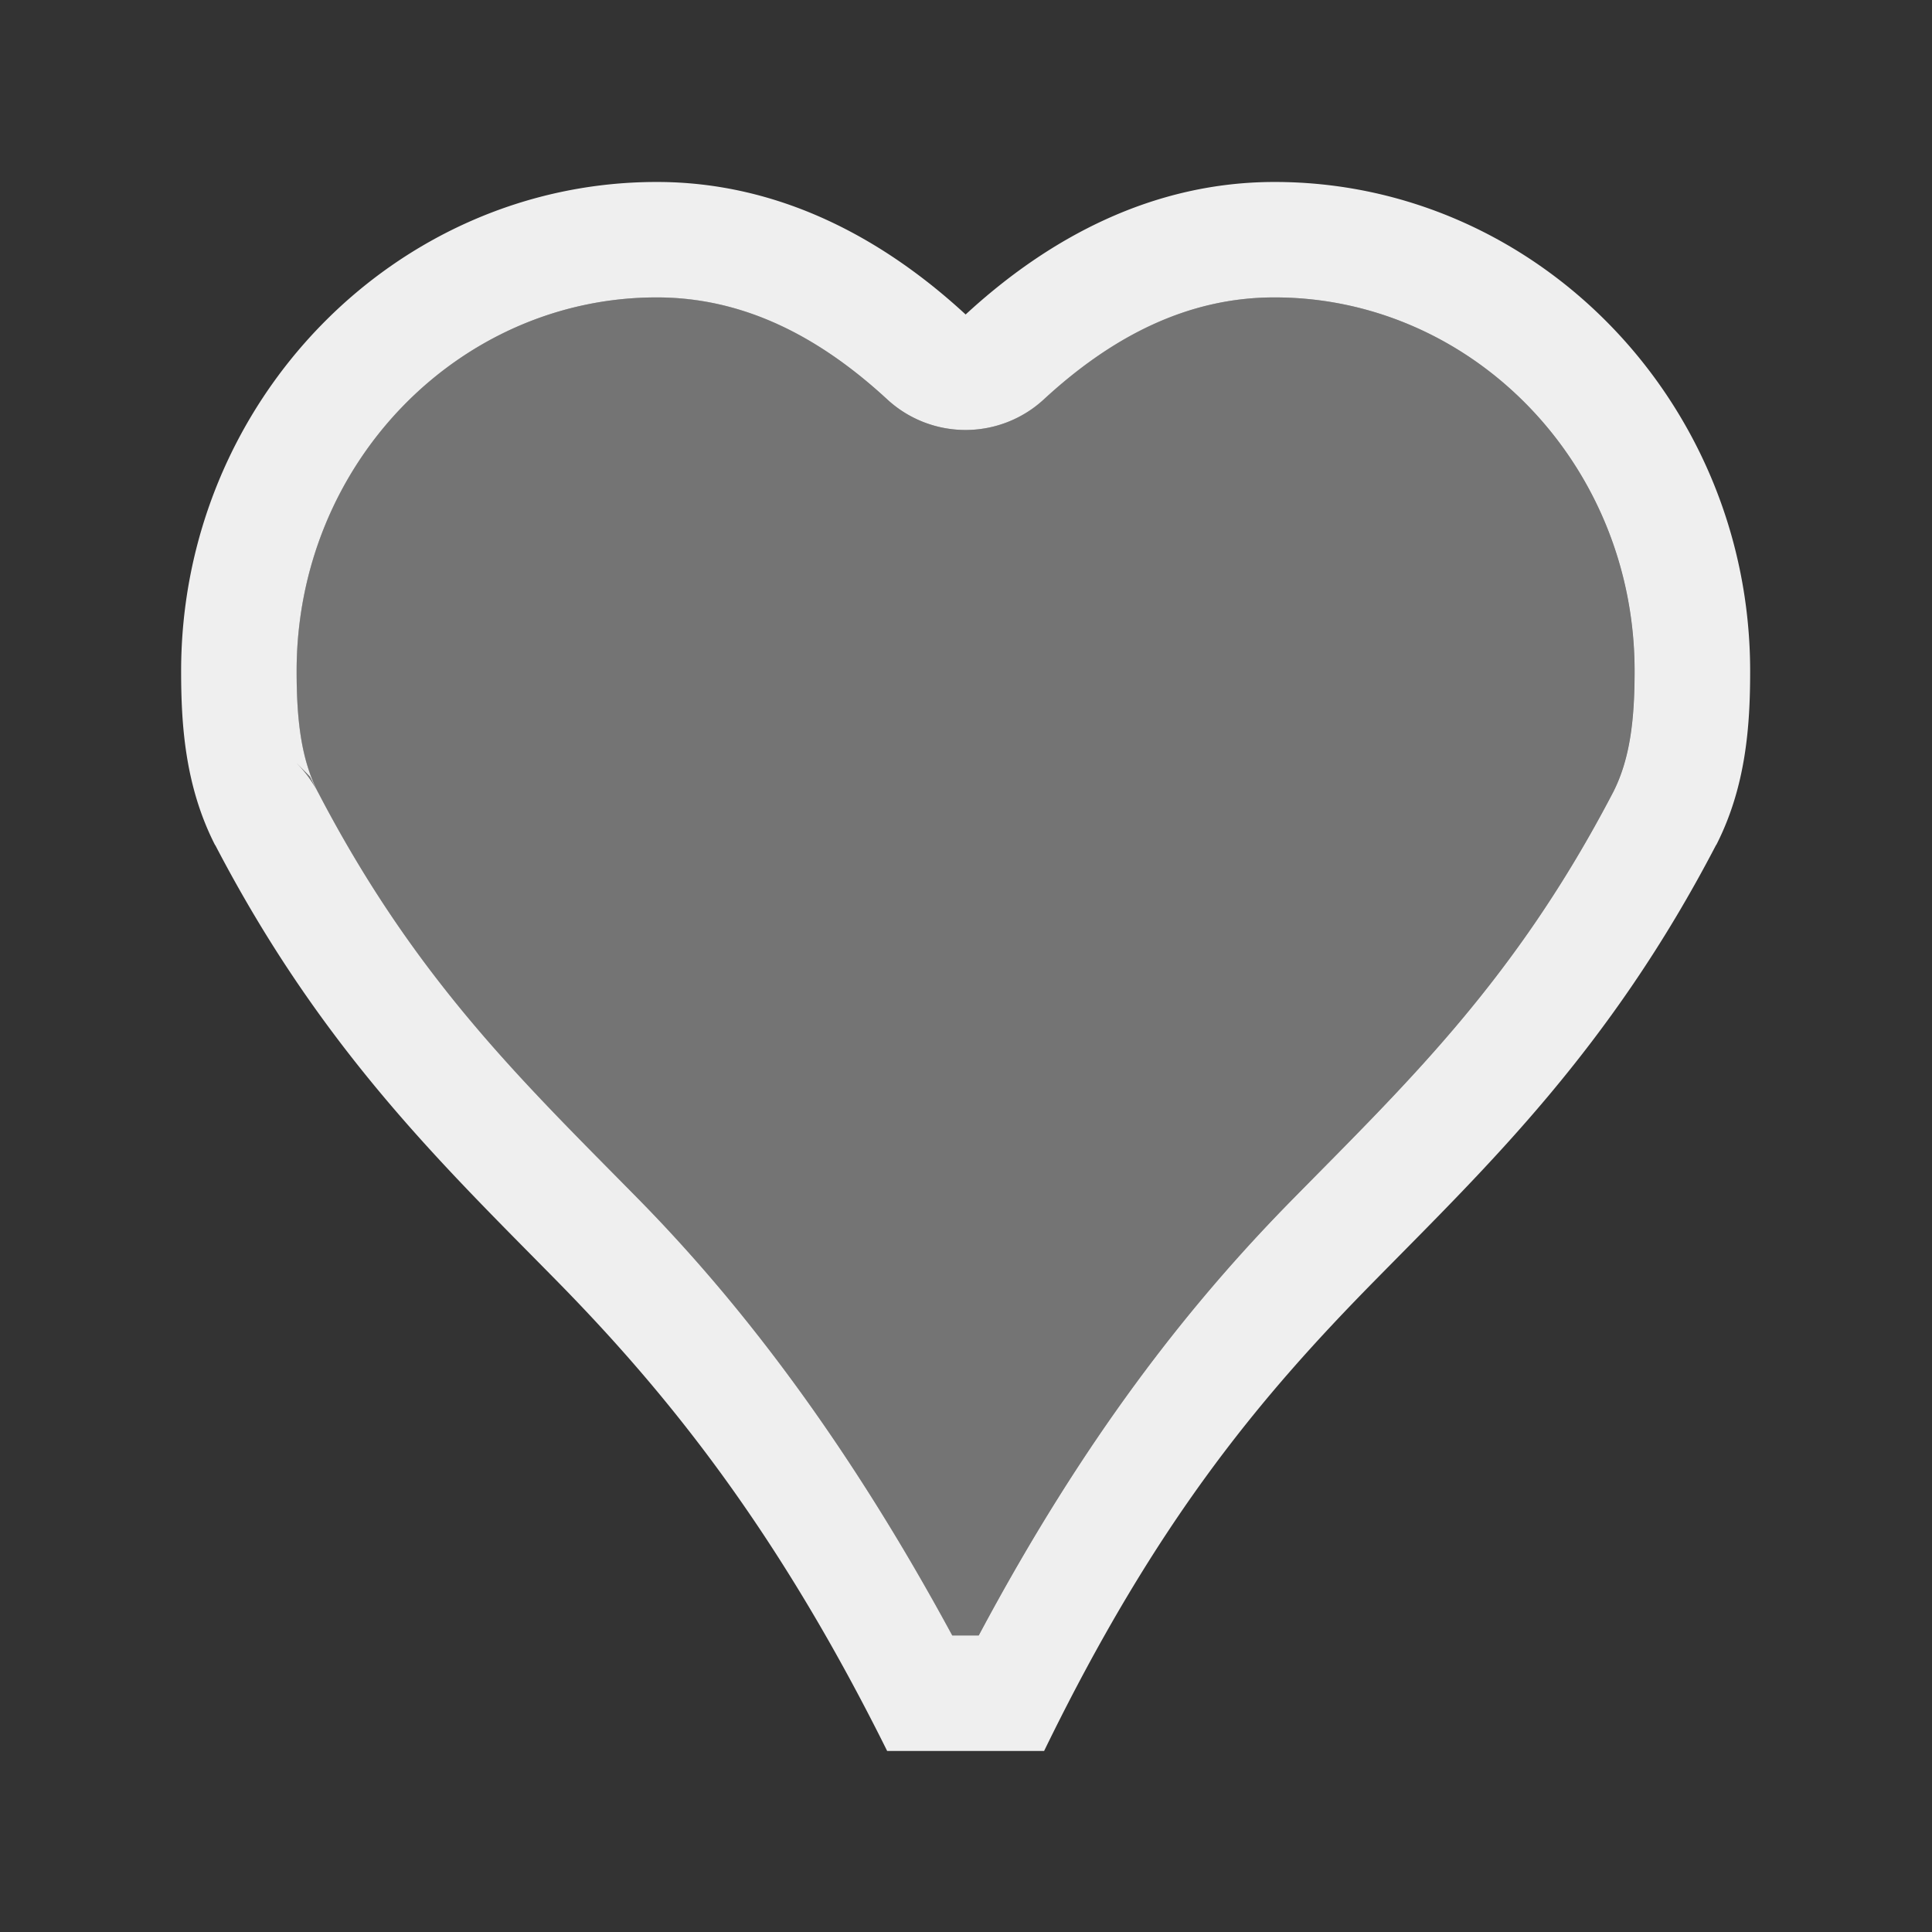 <svg height="32" viewBox="0 0 32 32" width="32" xmlns="http://www.w3.org/2000/svg"><rect x="0" y="0" width="32" height="32" fill="#333333" stroke="none"/><g fill="#efefef" stroke-width="1.299"><path d="m10.877 4.926c-3.263 0-5.965 2.745-5.965 6.189 0 .797.072 1.449.35 2a1.913 1.913 0 0 1 .002.002c1.625 3.119 3.396 4.798 5.314 6.748 1.732 1.761 3.484 4.064 5.193 7.223h.439c1.731-3.246 3.455-5.451 5.197-7.223 1.918-1.95 3.69-3.631 5.314-6.75a1.913 1.913 0 0 1 .002-.004c.276-.551.35-1.202.35-1.996 0-3.445-2.702-6.189-5.965-6.189-1.428 0-2.68.637-3.82 1.689a1.913 1.913 0 0 1 -2.594 0c-1.141-1.053-2.39-1.69-3.818-1.69zm-5.957 7.721a1.913 1.913 0 0 1 .326.439l-.113-.225z" opacity=".35"/><path d="m10.877 3.014c-4.335 0-7.877 3.644-7.877 8.102 0 .894.066 1.905.559 2.875l.002.004.006.006c1.762 3.383 3.76 5.287 5.648 7.207 1.848 1.879 3.659 4.13 5.479 7.793h2.6c1.861-3.823 3.59-5.873 5.479-7.793 1.888-1.92 3.886-3.824 5.648-7.207l.004-.006.004-.004c.493-.97.559-1.981.559-2.875 0-4.458-3.542-8.102-7.877-8.102-2.01 0-3.731.916-5.117 2.195-1.386-1.279-3.106-2.195-5.115-2.195zm0 1.912c1.428 0 2.677.636 3.818 1.689a1.913 1.913 0 0 0 2.594 0c1.14-1.052 2.392-1.689 3.82-1.689 3.263 0 5.965 2.745 5.965 6.189 0 .794-.073 1.445-.35 1.996a1.913 1.913 0 0 0 -.002.004c-1.625 3.119-3.396 4.8-5.314 6.75-1.742 1.771-3.466 3.976-5.197 7.223h-.439c-1.71-3.159-3.461-5.461-5.193-7.223-1.918-1.95-3.69-3.629-5.314-6.748a1.913 1.913 0 0 1 -.002-.002c-.278-.551-.35-1.203-.35-2 0-3.445 2.702-6.189 5.965-6.189zm-5.957 7.721.213.215.113.225a1.913 1.913 0 0 0 -.326-.439z"/></g></svg>